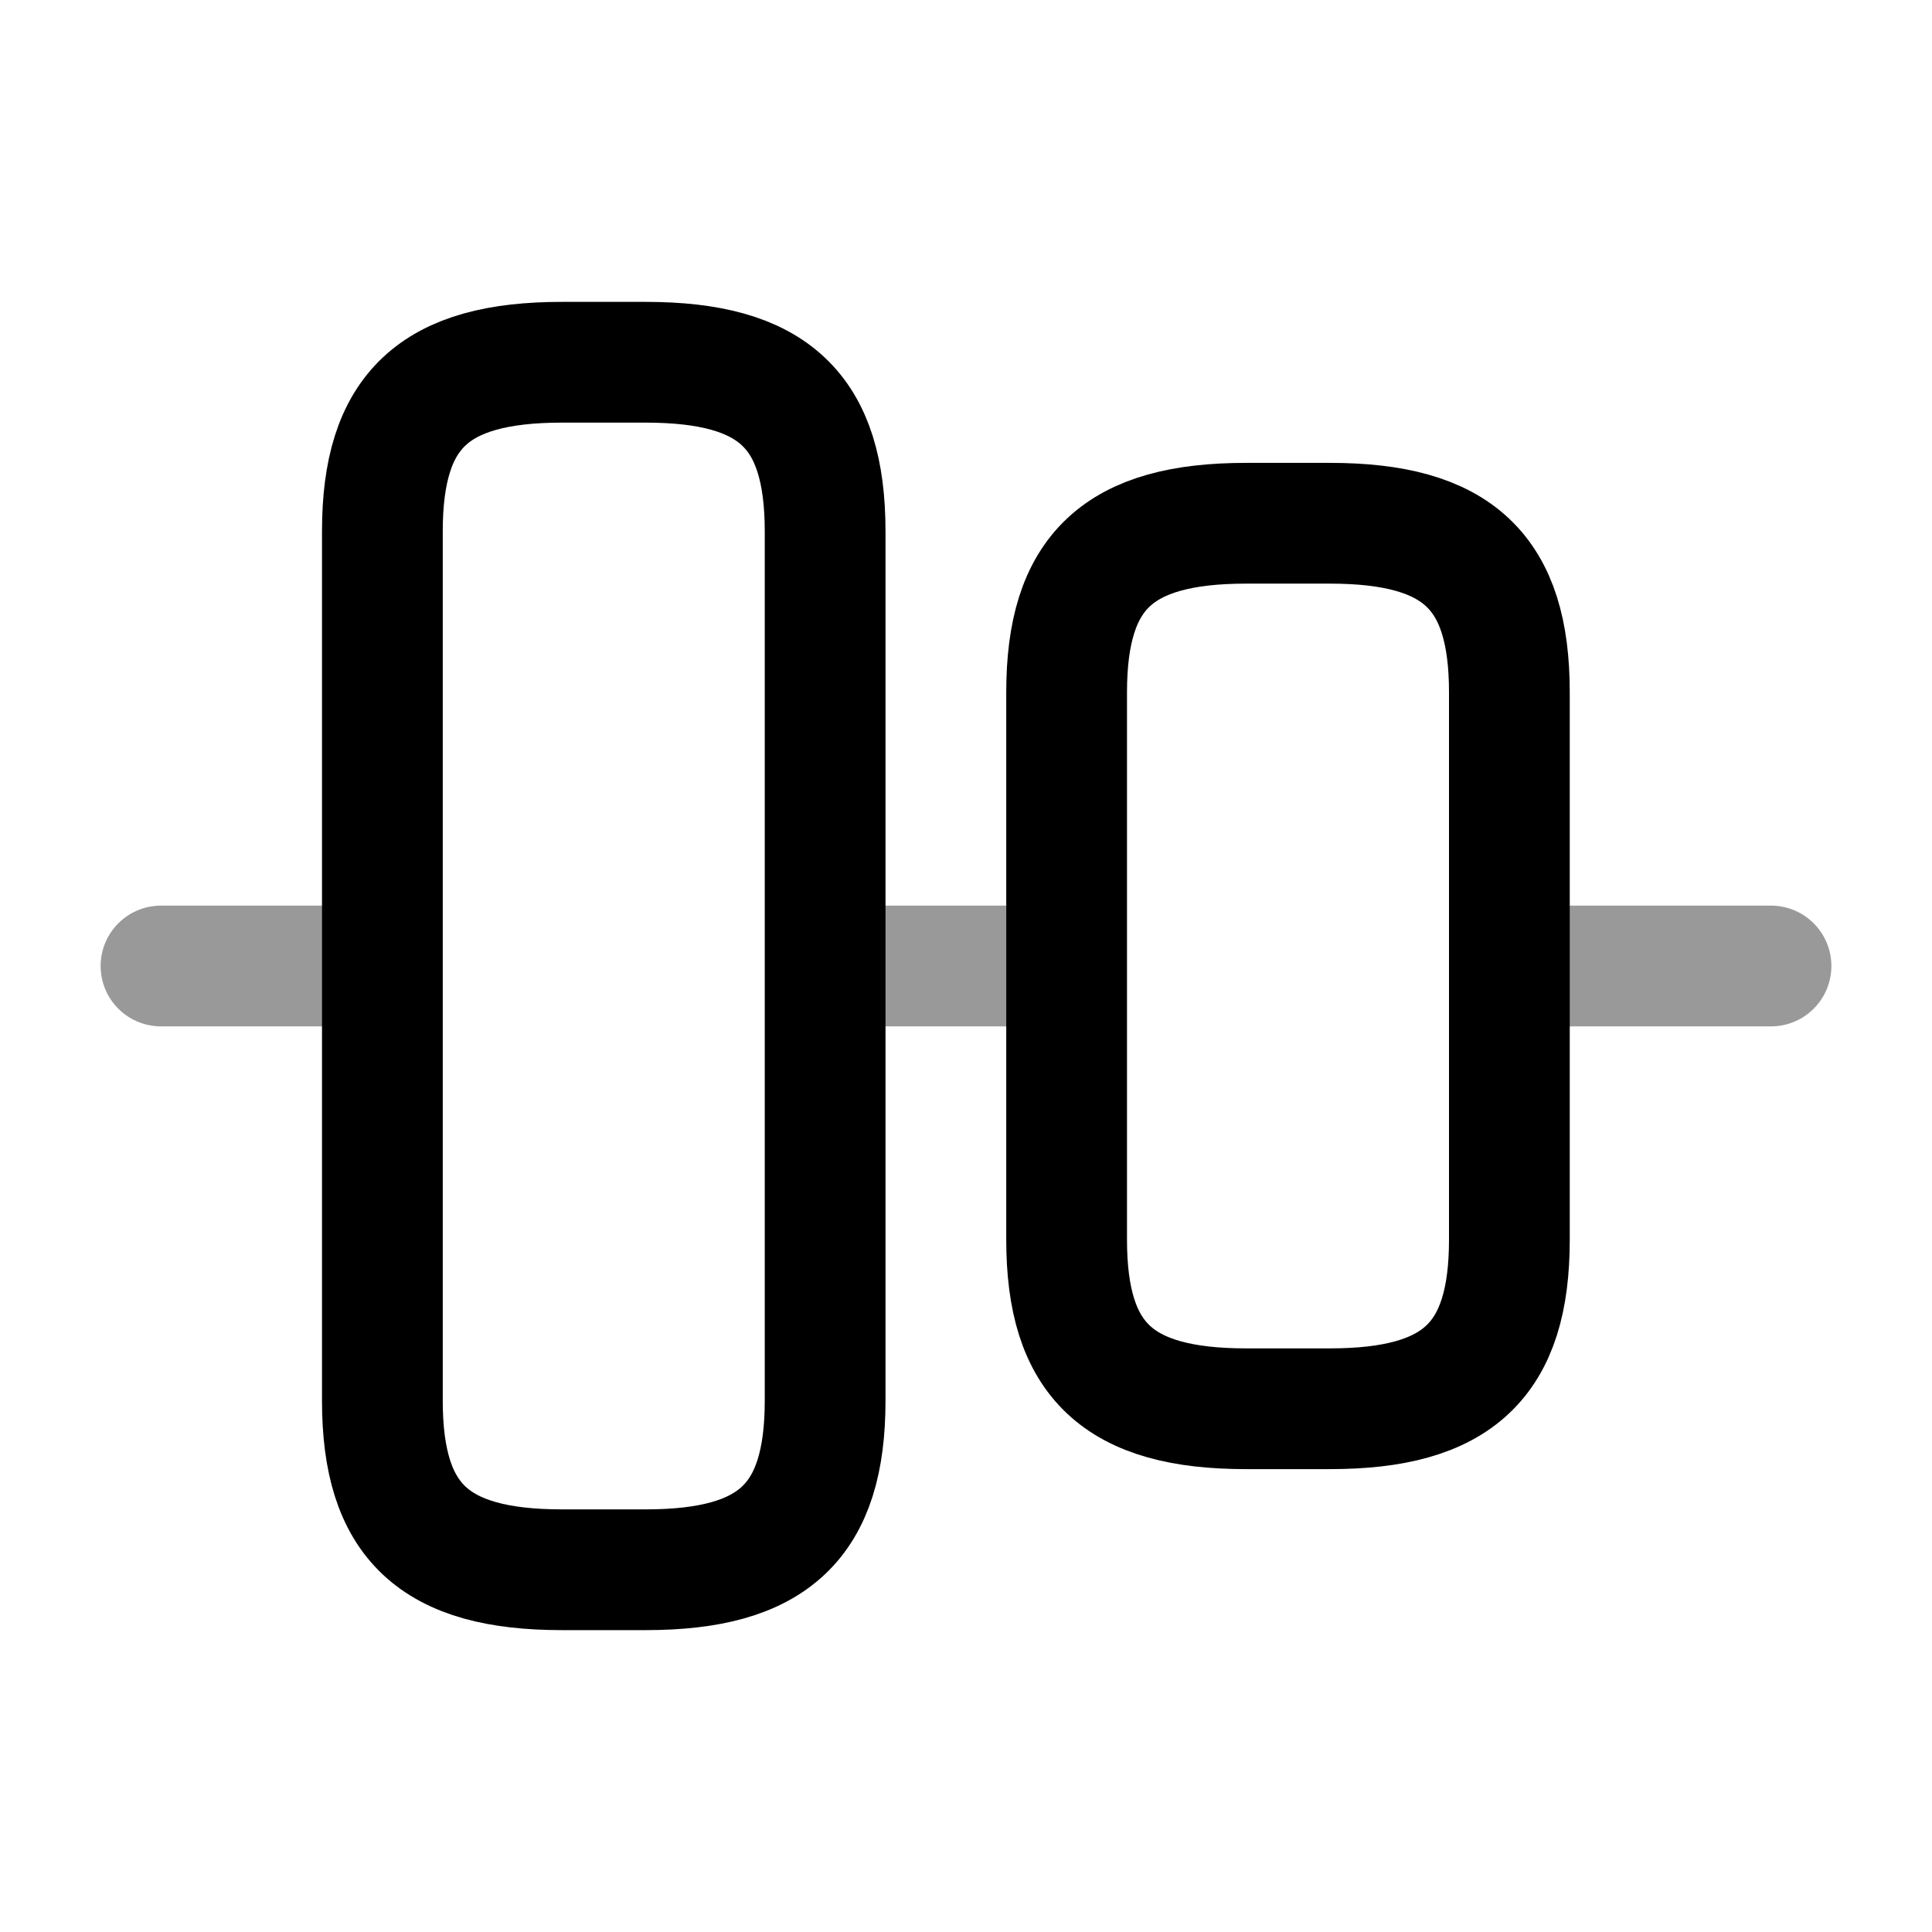 <svg viewBox="0 0 24 24" fill="none">
<path d="M4.75 17.4V6.6C4.75 5.1 5.39 4.5 6.98 4.5H8.02C9.61 4.5 10.25 5.1 10.25 6.6V17.4C10.25 18.9 9.61 19.5 8.02 19.5H6.98C5.39 19.5 4.75 18.9 4.75 17.4Z" stroke="currentColor" stroke-width="1.5" stroke-linecap="round" stroke-linejoin="round"></path>
<path d="M13.25 15.4V8.6C13.25 7.1 13.89 6.5 15.48 6.5H16.52C18.11 6.5 18.75 7.1 18.75 8.6V15.4C18.75 16.9 18.11 17.5 16.52 17.5H15.48C13.89 17.5 13.25 16.9 13.25 15.4Z" stroke="currentColor" stroke-width="1.5" stroke-linecap="round" stroke-linejoin="round"></path>
<path opacity="0.4" d="M2 12H4.4" stroke="currentColor" stroke-width="1.5" stroke-linecap="round" stroke-linejoin="round"></path>
<path opacity="0.4" d="M11 12H13" stroke="currentColor" stroke-width="1.5" stroke-linecap="round" stroke-linejoin="round"></path>
<path opacity="0.4" d="M22 12H19.311" stroke="currentColor" stroke-width="1.5" stroke-linecap="round" stroke-linejoin="round"></path>
</svg>
